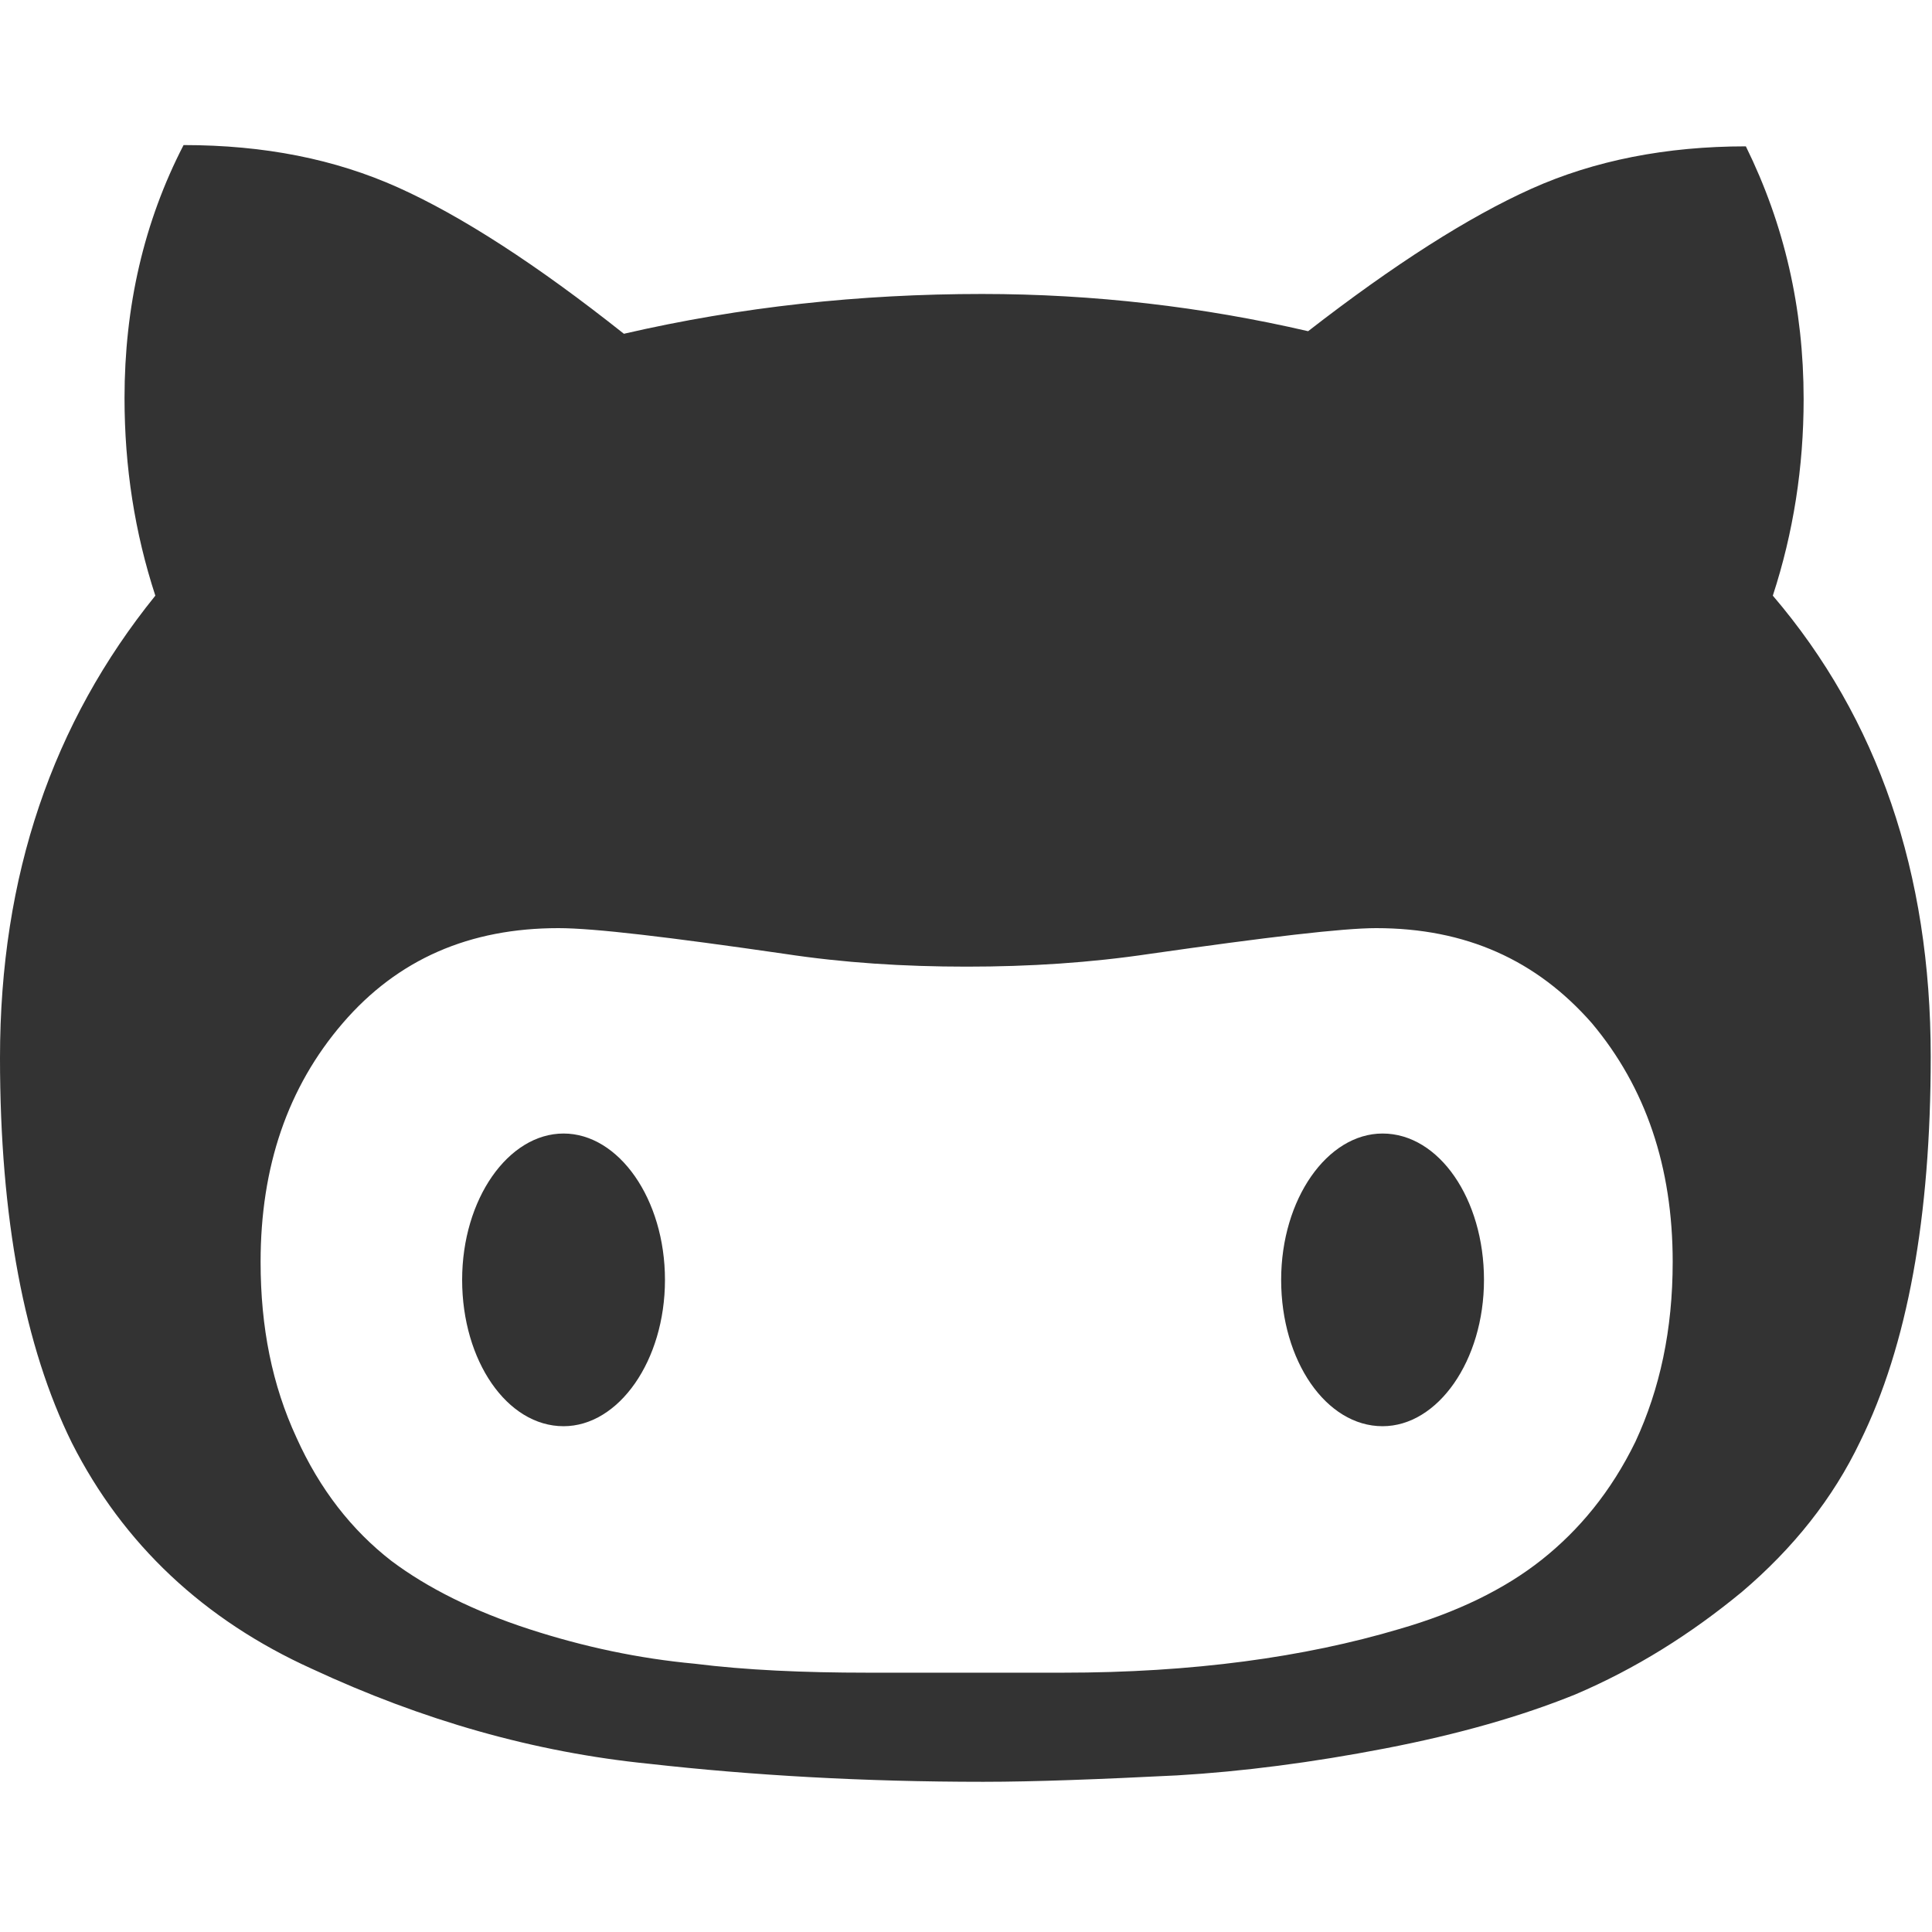 <?xml version="1.0" encoding="utf-8"?>
<!-- Generator: Adobe Illustrator 19.1.0, SVG Export Plug-In . SVG Version: 6.00 Build 0)  -->
<svg version="1.1" xmlns="http://www.w3.org/2000/svg" xmlns:xlink="http://www.w3.org/1999/xlink" x="0px" y="0px"
	 viewBox="-318.3 374.3 150.5 150.5" style="enable-background:new -318.3 374.3 150.5 150.5;" xml:space="preserve">
<style type="text/css">
	.st0{fill:#333333;}
</style>
<g id="Layer_3">
	<path class="st0" d="M-266.5,474c0,6.3-3.6,11.4-7.9,11.4c-4.4,0-7.9-5.1-7.9-11.4c0-6.3,3.6-11.4,7.9-11.4
		C-270.1,462.6-266.5,467.7-266.5,474L-266.5,474z"/>
	<path class="st0" d="M-202.7,474c0,6.3-3.6,11.4-7.9,11.4c-4.4,0-7.9-5.1-7.9-11.4c0-6.3,3.6-11.4,7.9-11.4
		C-206.2,462.6-202.7,467.7-202.7,474L-202.7,474z"/>
</g>
<g id="Layer_2">
	<path class="st0" d="M-318.3,456.7c0,12.5,1.9,22.5,5.6,30c4,7.9,10.3,13.8,18.7,17.6c8.6,4,17.3,6.5,26.3,7.4
		c8,0.9,16.7,1.4,26,1.4c4,0,9.1-0.2,15.1-0.5c5.1-0.3,10.5-1,16.2-2.1c5.7-1.1,10.6-2.5,14.8-4.2c4.7-2,9-4.7,13-8
		c4-3.4,7.1-7.3,9.2-11.7c3.7-7.5,5.5-17.5,5.5-30c0-14.3-4.1-26.3-12.3-35.9c1.6-4.9,2.4-10,2.4-15.3c0-7.1-1.5-13.6-4.5-19.7
		c-6.2,0-11.8,1.1-16.7,3.3s-10.7,5.9-17.4,11.1c-8.2-1.9-16.7-2.9-25.4-2.9c-9.5,0-18.8,1-27.9,3.1c-6.8-5.4-12.7-9.2-17.6-11.4
		s-10.4-3.3-16.7-3.3c-3.1,6-4.6,12.6-4.6,19.7c0,5.4,0.8,10.5,2.4,15.4C-314.2,430.6-318.3,442.5-318.3,456.7L-318.3,456.7z
		 M-298,472.6c0-7.4,2.1-13.6,6.4-18.6s9.9-7.4,16.8-7.4c2.8,0,8.6,0.7,17.6,2c4.6,0.7,9.3,1,14.2,1s9.6-0.3,14.3-1
		c9.1-1.3,15-2,17.6-2c7,0,12.5,2.5,16.8,7.4c4.2,5,6.3,11.2,6.3,18.6c0,5.3-1,9.9-2.9,14c-1.9,3.9-4.4,6.9-7.3,9.2
		c-2.9,2.3-6.6,4.1-11.1,5.4c-7.4,2.2-16.1,3.4-26.2,3.4h-15.2c-5,0-9.5-0.2-13.5-0.7c-4.3-0.4-8.6-1.3-12.9-2.7
		c-4.3-1.4-7.9-3.2-10.7-5.3c-3.1-2.4-5.6-5.6-7.4-9.6C-297.1,482.2-298,477.7-298,472.6L-298,472.6z"/>
</g>
</svg>
